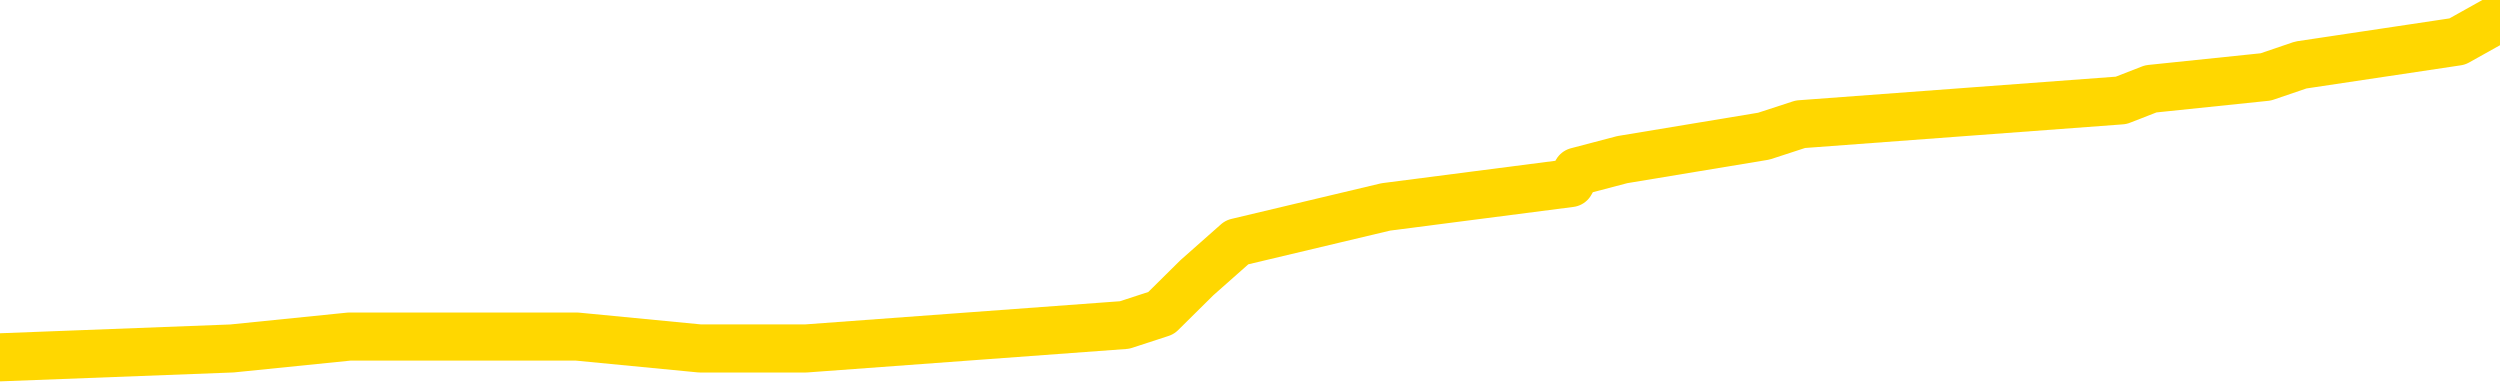 <svg xmlns="http://www.w3.org/2000/svg" version="1.1" viewBox="0 0 6500 1000">
	<path fill="none" stroke="gold" stroke-width="125" stroke-linecap="round" stroke-linejoin="round" d="M0 34342  L-274877 34342 L-274693 34311 L-274203 34250 L-273910 34219 L-273598 34158 L-273364 34127 L-273310 34066 L-273251 34004 L-273098 33973 L-273057 33912 L-272925 33881 L-272632 33851 L-272092 33851 L-271481 33820 L-271433 33820 L-270793 33789 L-270760 33789 L-270234 33789 L-270102 33758 L-269712 33697 L-269383 33636 L-269266 33574 L-269055 33513 L-268338 33513 L-267768 33482 L-267661 33482 L-267486 33451 L-267265 33390 L-266864 33359 L-266838 33298 L-265910 33237 L-265822 33175 L-265740 33114 L-265670 33052 L-265373 33022 L-265221 32960 L-263331 32991 L-263230 32991 L-262968 32991 L-262674 33022 L-262532 32960 L-262284 32960 L-262248 32929 L-262090 32899 L-261626 32837 L-261373 32807 L-261161 32745 L-260910 32715 L-260561 32684 L-259633 32622 L-259540 32561 L-259129 32530 L-257958 32469 L-256769 32438 L-256677 32377 L-256649 32315 L-256383 32254 L-256084 32193 L-255956 32131 L-255918 32070 L-255103 32070 L-254720 32101 L-253659 32131 L-253598 32131 L-253333 32745 L-252861 33329 L-252669 33912 L-252405 34495 L-252068 34465 L-251933 34434 L-251477 34403 L-250734 34373 L-250717 34342 L-250551 34280 L-250483 34280 L-249967 34250 L-248938 34250 L-248742 34219 L-248254 34188 L-247892 34158 L-247483 34158 L-247097 34188 L-245394 34188 L-245296 34188 L-245224 34188 L-245163 34188 L-244978 34158 L-244642 34158 L-244001 34127 L-243924 34096 L-243863 34096 L-243677 34066 L-243597 34066 L-243420 34035 L-243401 34004 L-243171 34004 L-242783 33973 L-241894 33973 L-241855 33943 L-241767 33912 L-241739 33851 L-240731 33820 L-240581 33758 L-240557 33728 L-240424 33697 L-240384 33666 L-239126 33636 L-239068 33636 L-238529 33605 L-238476 33605 L-238429 33605 L-238034 33574 L-237895 33544 L-237695 33513 L-237548 33513 L-237383 33513 L-237107 33544 L-236748 33544 L-236196 33513 L-235551 33482 L-235292 33421 L-235138 33390 L-234737 33359 L-234697 33329 L-234577 33298 L-234515 33329 L-234501 33329 L-234407 33329 L-234114 33298 L-233962 33175 L-233632 33114 L-233554 33052 L-233478 33022 L-233252 32929 L-233185 32868 L-232958 32807 L-232905 32745 L-232741 32715 L-231735 32684 L-231551 32653 L-231000 32622 L-230607 32561 L-230210 32530 L-229360 32469 L-229281 32438 L-228703 32408 L-228261 32408 L-228020 32377 L-227863 32377 L-227462 32315 L-227442 32315 L-226997 32285 L-226591 32254 L-226455 32193 L-226280 32131 L-226144 32070 L-225894 32008 L-224894 31978 L-224812 31947 L-224676 31916 L-224638 31886 L-223748 31855 L-223532 31824 L-223089 31793 L-222971 31763 L-222915 31732 L-222238 31732 L-222138 31701 L-222109 31701 L-220767 31671 L-220361 31640 L-220322 31609 L-219394 31579 L-219295 31548 L-219163 31517 L-218758 31486 L-218732 31456 L-218639 31425 L-218423 31394 L-218012 31333 L-216858 31272 L-216566 31210 L-216538 31149 L-215930 31118 L-215680 31057 L-215660 31026 L-214731 30995 L-214679 30934 L-214557 30903 L-214539 30842 L-214383 30811 L-214208 30750 L-214072 30719 L-214015 30688 L-213907 30657 L-213822 30627 L-213589 30596 L-213514 30565 L-213205 30535 L-213087 30504 L-212918 30473 L-212826 30443 L-212724 30443 L-212701 30412 L-212623 30412 L-212525 30350 L-212159 30320 L-212054 30289 L-211551 30258 L-211099 30228 L-211061 30197 L-211037 30166 L-210996 30136 L-210867 30105 L-210766 30074 L-210325 30043 L-210042 30013 L-209450 29982 L-209320 29951 L-209045 29890 L-208893 29859 L-208739 29828 L-208654 29767 L-208576 29736 L-208391 29706 L-208340 29706 L-208312 29675 L-208233 29644 L-208210 29614 L-207926 29552 L-207323 29491 L-206327 29460 L-206029 29429 L-205295 29399 L-205051 29368 L-204961 29337 L-204384 29307 L-203685 29276 L-202933 29245 L-202614 29214 L-202232 29153 L-202155 29122 L-201520 29092 L-201335 29061 L-201247 29061 L-201117 29061 L-200804 29030 L-200755 29000 L-200613 28969 L-200591 28938 L-199624 28907 L-199078 28877 L-198600 28877 L-198539 28877 L-198215 28877 L-198194 28846 L-198131 28846 L-197921 28815 L-197844 28785 L-197790 28754 L-197767 28723 L-197728 28692 L-197712 28662 L-196955 28631 L-196939 28600 L-196139 28570 L-195987 28539 L-195082 28508 L-194575 28478 L-194346 28416 L-194305 28416 L-194189 28385 L-194013 28355 L-193259 28385 L-193124 28355 L-192960 28324 L-192642 28293 L-192466 28232 L-191444 28171 L-191420 28109 L-191169 28078 L-190956 28017 L-190322 27986 L-190084 27925 L-190052 27863 L-189874 27802 L-189793 27741 L-189703 27710 L-189639 27649 L-189199 27587 L-189175 27556 L-188634 27526 L-188379 27495 L-187884 27464 L-187007 27434 L-186970 27403 L-186917 27372 L-186876 27342 L-186759 27311 L-186482 27280 L-186275 27219 L-186078 27157 L-186055 27096 L-186005 27035 L-185965 27004 L-185887 26973 L-185290 26912 L-185230 26881 L-185126 26850 L-184972 26820 L-184340 26789 L-183659 26758 L-183357 26697 L-183010 26666 L-182812 26635 L-182764 26574 L-182444 26543 L-181816 26513 L-181669 26482 L-181633 26451 L-181575 26420 L-181499 26359 L-181257 26359 L-181169 26328 L-181075 26298 L-180781 26267 L-180647 26236 L-180587 26206 L-180550 26144 L-180278 26144 L-179272 26113 L-179096 26083 L-179045 26083 L-178753 26052 L-178560 25991 L-178227 25960 L-177721 25929 L-177158 25868 L-177144 25806 L-177127 25776 L-177027 25714 L-176912 25653 L-176873 25591 L-176835 25561 L-176770 25561 L-176742 25530 L-176603 25561 L-176310 25561 L-176260 25561 L-176155 25561 L-175890 25530 L-175425 25499 L-175281 25499 L-175226 25438 L-175169 25407 L-174978 25377 L-174613 25346 L-174398 25346 L-174204 25346 L-174146 25346 L-174087 25284 L-173933 25254 L-173663 25223 L-173233 25377 L-173218 25377 L-173141 25346 L-173076 25315 L-172947 25100 L-172924 25070 L-172639 25039 L-172592 25008 L-172537 24977 L-172075 24947 L-172036 24947 L-171995 24916 L-171805 24885 L-171325 24855 L-170838 24824 L-170821 24793 L-170783 24762 L-170527 24732 L-170449 24670 L-170219 24640 L-170203 24578 L-169909 24517 L-169467 24486 L-169020 24455 L-168515 24425 L-168361 24394 L-168075 24363 L-168035 24302 L-167704 24271 L-167482 24241 L-166965 24179 L-166889 24148 L-166641 24087 L-166447 24026 L-166387 23995 L-165610 23964 L-165536 23964 L-165306 23933 L-165289 23933 L-165227 23903 L-165031 23872 L-164567 23872 L-164544 23841 L-164414 23841 L-163114 23841 L-163097 23841 L-163020 23811 L-162926 23811 L-162709 23811 L-162557 23780 L-162378 23811 L-162324 23841 L-162038 23872 L-161998 23872 L-161628 23872 L-161188 23872 L-161005 23872 L-160684 23841 L-160389 23841 L-159943 23780 L-159871 23749 L-159409 23688 L-158971 23657 L-158789 23626 L-157335 23565 L-157203 23534 L-156746 23473 L-156520 23442 L-156133 23381 L-155617 23319 L-154662 23258 L-153868 23197 L-153194 23166 L-152768 23105 L-152457 23074 L-152227 22982 L-151544 22890 L-151531 22797 L-151321 22675 L-151299 22644 L-151125 22583 L-150175 22552 L-149906 22490 L-149091 22460 L-148781 22398 L-148743 22368 L-148686 22306 L-148069 22276 L-147431 22214 L-145805 22183 L-145131 22153 L-144489 22153 L-144411 22153 L-144355 22153 L-144319 22153 L-144291 22122 L-144179 22061 L-144161 22030 L-144139 21999 L-143985 21968 L-143932 21907 L-143854 21876 L-143734 21846 L-143637 21815 L-143519 21784 L-143250 21723 L-142980 21692 L-142963 21631 L-142763 21600 L-142616 21539 L-142389 21508 L-142255 21477 L-141946 21447 L-141886 21416 L-141533 21354 L-141185 21324 L-141084 21293 L-141019 21232 L-140959 21201 L-140575 21140 L-140194 21109 L-140090 21078 L-139830 21047 L-139558 20986 L-139399 20955 L-139367 20925 L-139305 20894 L-139164 20863 L-138980 20832 L-138935 20802 L-138647 20802 L-138631 20771 L-138398 20771 L-138337 20740 L-138299 20740 L-137719 20710 L-137585 20679 L-137562 20556 L-137543 20341 L-137526 20096 L-137510 19850 L-137486 19604 L-137469 19420 L-137448 19205 L-137432 18990 L-137408 18867 L-137392 18745 L-137370 18653 L-137353 18591 L-137304 18499 L-137232 18407 L-137197 18253 L-137174 18131 L-137138 18008 L-137097 17885 L-137060 17824 L-137044 17701 L-137019 17609 L-136982 17547 L-136965 17455 L-136942 17394 L-136925 17332 L-136906 17271 L-136890 17210 L-136861 17117 L-136835 17025 L-136790 16995 L-136773 16933 L-136731 16902 L-136683 16841 L-136612 16780 L-136597 16718 L-136581 16657 L-136519 16626 L-136480 16595 L-136440 16565 L-136274 16534 L-136209 16503 L-136193 16473 L-136149 16411 L-136091 16381 L-135878 16350 L-135845 16319 L-135802 16288 L-135724 16258 L-135187 16227 L-135109 16196 L-135004 16135 L-134916 16104 L-134740 16073 L-134389 16043 L-134233 16012 L-133795 15981 L-133639 15951 L-133509 15920 L-132805 15859 L-132604 15828 L-131643 15766 L-131161 15736 L-131062 15736 L-130969 15705 L-130724 15674 L-130651 15644 L-130208 15582 L-130112 15552 L-130097 15521 L-130081 15490 L-130056 15459 L-129591 15429 L-129374 15398 L-129234 15367 L-128940 15337 L-128852 15306 L-128810 15275 L-128780 15245 L-128608 15214 L-128549 15183 L-128473 15152 L-128392 15122 L-128322 15122 L-128013 15091 L-127928 15060 L-127714 15030 L-127679 14999 L-126996 14968 L-126897 14937 L-126692 14907 L-126645 14876 L-126367 14845 L-126305 14815 L-126288 14753 L-126210 14723 L-125902 14661 L-125877 14630 L-125823 14569 L-125800 14538 L-125678 14508 L-125542 14446 L-125298 14416 L-125172 14416 L-124526 14385 L-124510 14385 L-124485 14385 L-124305 14323 L-124229 14293 L-124137 14262 L-123709 14231 L-123293 14201 L-122900 14139 L-122821 14108 L-122803 14078 L-122439 14047 L-122203 14016 L-121975 13986 L-121661 13955 L-121584 13924 L-121503 13863 L-121325 13801 L-121309 13771 L-121044 13709 L-120964 13679 L-120733 13648 L-120507 13617 L-120192 13617 L-120017 13587 L-119655 13587 L-119264 13556 L-119194 13494 L-119130 13464 L-118990 13402 L-118938 13372 L-118837 13310 L-118335 13280 L-118138 13249 L-117891 13218 L-117706 13187 L-117406 13157 L-117330 13126 L-117164 13065 L-116279 13034 L-116251 12972 L-116128 12911 L-115549 12880 L-115471 12850 L-114758 12850 L-114446 12850 L-114233 12850 L-114216 12850 L-113830 12850 L-113305 12788 L-112858 12758 L-112529 12727 L-112376 12696 L-112050 12696 L-111872 12665 L-111790 12665 L-111584 12604 L-111409 12573 L-110480 12543 L-109590 12512 L-109551 12481 L-109323 12481 L-108944 12451 L-108156 12420 L-107922 12389 L-107846 12358 L-107489 12328 L-106917 12266 L-106650 12236 L-106263 12205 L-106160 12205 L-105990 12205 L-105371 12205 L-105160 12205 L-104852 12205 L-104799 12174 L-104672 12143 L-104618 12113 L-104499 12082 L-104163 12021 L-103204 11990 L-103073 11929 L-102871 11898 L-102240 11867 L-101928 11836 L-101514 11806 L-101487 11775 L-101342 11744 L-100921 11714 L-99589 11714 L-99542 11683 L-99413 11622 L-99397 11591 L-98819 11529 L-98613 11499 L-98583 11468 L-98542 11437 L-98485 11407 L-98447 11376 L-98369 11345 L-98226 11315 L-97772 11284 L-97654 11253 L-97368 11222 L-96996 11192 L-96900 11161 L-96573 11130 L-96218 11100 L-96048 11069 L-96001 11038 L-95892 11007 L-95803 10977 L-95775 10946 L-95699 10885 L-95395 10854 L-95361 10793 L-95290 10762 L-94922 10731 L-94586 10700 L-94506 10700 L-94286 10670 L-94114 10639 L-94087 10608 L-93590 10578 L-93040 10516 L-92160 10486 L-92062 10424 L-91985 10393 L-91710 10363 L-91463 10301 L-91389 10271 L-91327 10209 L-91208 10178 L-91166 10148 L-91056 10117 L-90979 10056 L-90278 10025 L-90033 9994 L-89993 9964 L-89837 9933 L-89238 9933 L-89011 9933 L-88919 9933 L-88443 9933 L-87846 9871 L-87326 9841 L-87305 9810 L-87160 9779 L-86840 9779 L-86298 9779 L-86066 9779 L-85896 9779 L-85409 9749 L-85182 9718 L-85097 9687 L-84751 9657 L-84425 9657 L-83901 9626 L-83574 9595 L-82974 9564 L-82776 9503 L-82724 9472 L-82683 9442 L-82402 9411 L-81718 9350 L-81408 9319 L-81383 9257 L-81192 9227 L-80969 9196 L-80883 9165 L-80219 9104 L-80195 9073 L-79973 9012 L-79643 8981 L-79291 8920 L-79086 8889 L-78854 8828 L-78596 8797 L-78406 8735 L-78359 8705 L-78132 8674 L-78097 8643 L-77941 8613 L-77726 8582 L-77553 8551 L-77462 8521 L-77185 8490 L-76941 8459 L-76626 8428 L-76200 8428 L-76162 8428 L-75679 8428 L-75445 8428 L-75234 8398 L-75007 8367 L-74458 8367 L-74210 8336 L-73376 8336 L-73321 8306 L-73299 8275 L-73141 8244 L-72680 8214 L-72639 8183 L-72299 8121 L-72166 8091 L-71943 8060 L-71371 8029 L-70899 7999 L-70704 7968 L-70512 7937 L-70322 7906 L-70220 7876 L-69852 7845 L-69806 7814 L-69724 7784 L-68431 7753 L-68382 7722 L-68114 7722 L-67969 7722 L-67418 7722 L-67301 7692 L-67220 7661 L-66860 7630 L-66637 7599 L-66355 7569 L-66026 7507 L-65518 7477 L-65406 7446 L-65327 7415 L-65162 7385 L-64868 7385 L-64399 7385 L-64203 7415 L-64152 7415 L-63502 7385 L-63381 7354 L-62927 7354 L-62891 7323 L-62422 7292 L-62312 7262 L-62296 7231 L-62079 7231 L-61899 7200 L-61367 7200 L-60337 7200 L-60138 7170 L-59680 7139 L-58731 7077 L-58632 7047 L-58279 6985 L-58218 6955 L-58203 6924 L-58168 6893 L-57799 6863 L-57679 6832 L-57437 6801 L-57273 6770 L-57086 6740 L-56965 6709 L-55894 6648 L-55036 6617 L-54824 6556 L-54726 6525 L-54552 6463 L-54219 6433 L-54147 6402 L-54090 6371 L-53914 6371 L-53525 6341 L-53290 6310 L-53179 6279 L-53062 6249 L-52081 6218 L-52055 6187 L-51461 6126 L-51429 6126 L-51280 6095 L-50996 6064 L-50084 6064 L-49138 6064 L-48985 6034 L-48882 6034 L-48751 6003 L-48608 5972 L-48581 5941 L-48467 5911 L-48249 5880 L-47567 5849 L-47438 5819 L-47135 5788 L-46895 5727 L-46562 5696 L-45923 5665 L-45581 5604 L-45519 5573 L-45363 5573 L-44442 5573 L-43971 5573 L-43928 5573 L-43915 5542 L-43874 5512 L-43852 5481 L-43825 5450 L-43681 5420 L-43258 5389 L-42923 5389 L-42732 5358 L-42303 5358 L-42115 5327 L-41727 5266 L-41192 5235 L-40820 5205 L-40798 5205 L-40548 5174 L-40430 5143 L-40354 5112 L-40218 5082 L-40179 5051 L-40099 5020 L-39705 4990 L-39209 4959 L-39097 4898 L-38924 4867 L-38616 4836 L-38168 4805 L-37845 4775 L-37703 4713 L-37276 4652 L-37122 4591 L-37067 4529 L-36253 4498 L-36234 4468 L-35862 4437 L-35805 4437 L-34676 4406 L-34608 4406 L-34049 4376 L-33855 4345 L-33718 4314 L-33485 4284 L-33138 4253 L-33103 4191 L-33068 4161 L-33000 4099 L-32651 4069 L-32479 4038 L-31994 4007 L-31978 3976 L-31653 3946 L-31495 3915 L-30354 3854 L-30330 3823 L-30138 3762 L-29944 3731 L-29694 3700 L-29677 3669 L-28657 3639 L-28359 3608 L-28283 3577 L-28147 3516 L-27972 3485 L-27395 3424 L-27179 3393 L-27116 3362 L-26985 3332 L-26948 3270 L-26425 3240 L-26287 15337 L-26272 15337 L-26250 15337 L-26229 15337 L-26002 3209 L-25226 3209 L-25185 3209 L-24817 3209 L-24739 3178 L-24687 3147 L-24013 3117 L-23271 3086 L-22846 3086 L-22398 3055 L-21337 3025 L-21025 2963 L-20615 2963 L-20543 2933 L-20019 2933 L-19924 2933 L-19906 2933 L-19462 2902 L-19276 2840 L-18496 2779 L-17823 2748 L-17411 2656 L-17179 2595 L-17039 2564 L-16957 2503 L-16937 2472 L-16861 2472 L-16733 2441 L-16416 2472 L-16192 2472 L-15867 2441 L-15804 2441 L-15434 2441 L-15401 2441 L-15193 2441 L-14525 2441 L-14448 2441 L-14290 2380 L-14179 2380 L-13853 2349 L-13698 2319 L-13357 2319 L-13300 2257 L-12962 2196 L-12758 2165 L-12705 2104 L-11329 2073 L-11199 2042 L-10766 2011 L-10445 1981 L-9618 1919 L-9494 1889 L-8763 1827 L-8607 1766 L-8567 1735 L-8513 1704 L-8490 1674 L-8376 1643 L-8079 1612 L-7790 1582 L-7735 1551 L-7615 1520 L-7584 1490 L-7485 1459 L-7041 1459 L-6889 1428 L-6054 1428 L-5512 1397 L-5177 1397 L-5161 1367 L-5086 1336 L-4970 1305 L-4775 1275 L-4511 1244 L-3676 1213 L-3580 1182 L-3058 1152 L-3017 1121 L-2917 1090 L-2089 1090 L-1954 1060 L-1615 1060 L-1061 1029 L-682 998 L-519 968 L-209 937 L603 906 L909 875 L1178 875 L1499 875 L1820 906 L2095 906 L2924 845 L3019 814 L3112 722 L3216 630 L3603 538 L4083 476 L4100 446 L4218 415 L4586 354 L4681 323 L5515 261 L5592 231 L5891 200 L5982 169 L6389 108 L6500 46" />
</svg>

